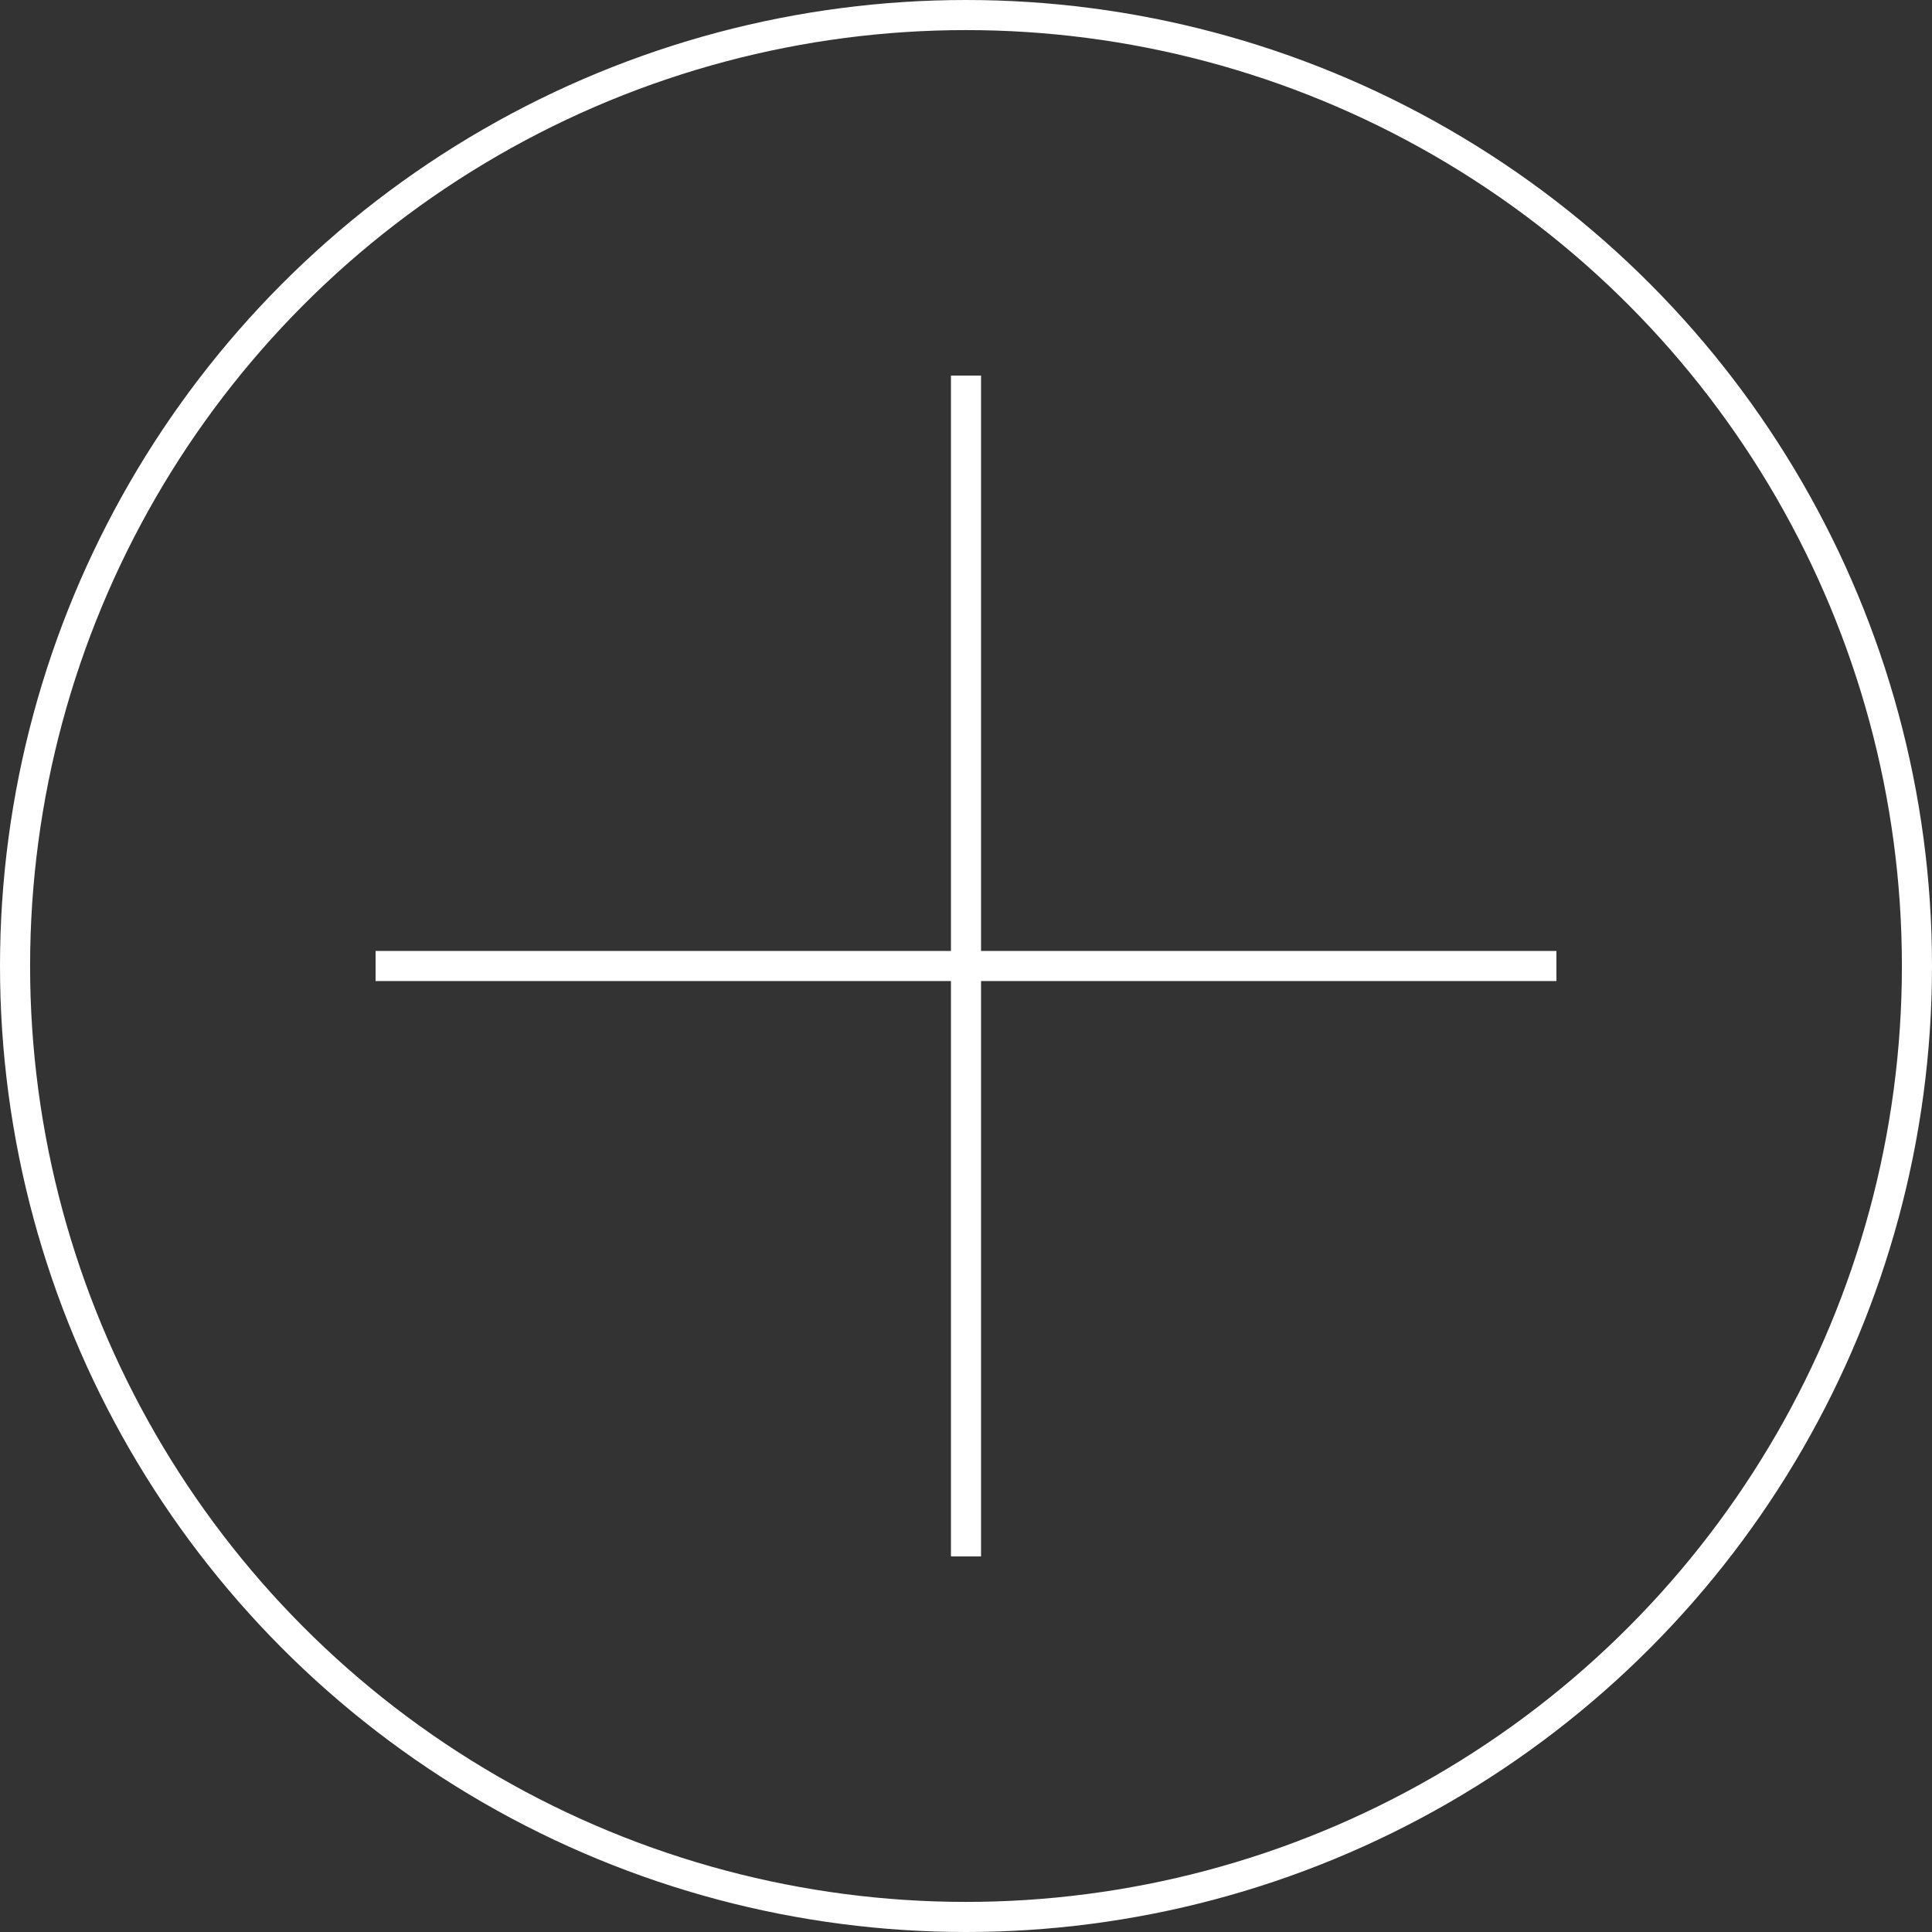 <svg xmlns="http://www.w3.org/2000/svg" width="35.194" height="35.194" viewBox="0 0 64.194 64.194">
  <rect x="0" y="0" width="64.194" height="64.194" fill="#333333" stroke="none"/>
  <g id="Group_1" data-name="Group 1" transform="translate(-387.5 -257.5)">
    <circle id="Ellipse_1" data-name="Ellipse 1" cx="31.597" cy="31.597" r="31.597" transform="translate(388 258)" fill='none' stroke="#fff" stroke-miterlimit="10" stroke-width="1"/>
    <line id="Line_1" data-name="Line 1" y2="39.236" transform="translate(419.597 269.979)" fill="none" stroke="#fff" stroke-miterlimit="10" stroke-width="1"/>
    <line id="Line_2" data-name="Line 2" x1="39.236" transform="translate(399.979 289.597)" fill="none" stroke="#fff" stroke-miterlimit="10" stroke-width="1"/>
  </g>
</svg>

